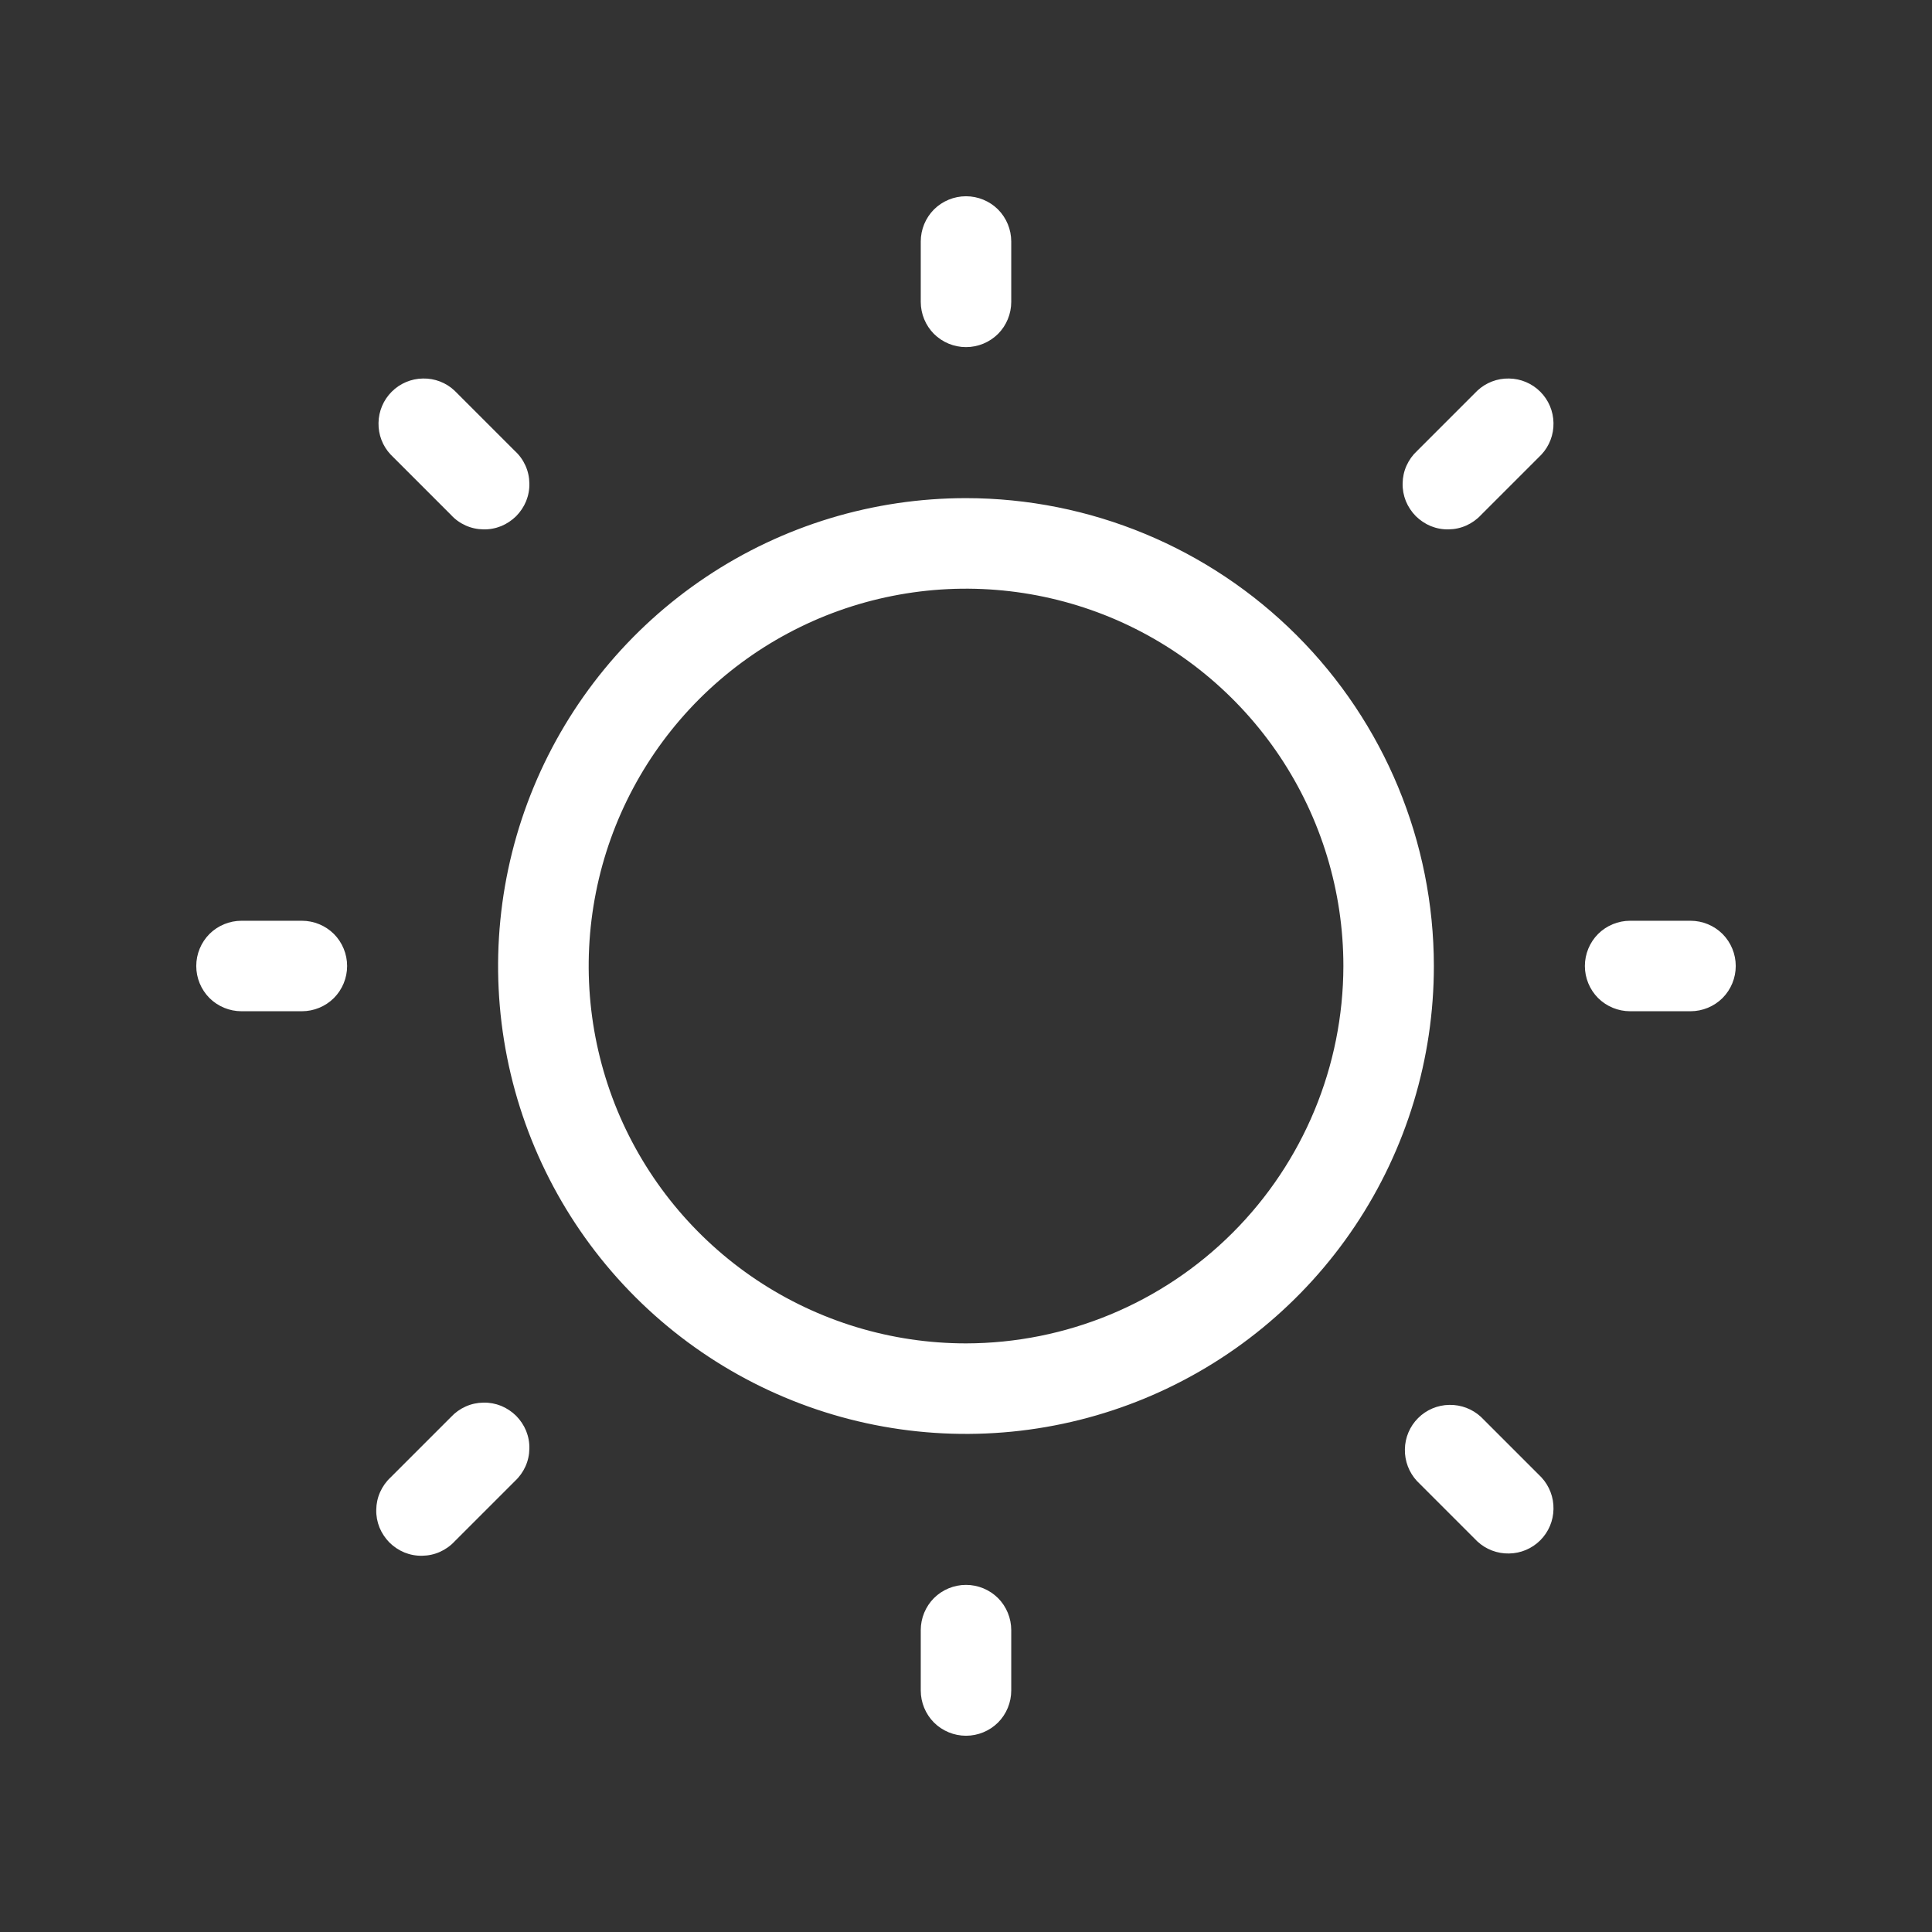 <svg width="24" height="24" viewBox="0 0 24 24" fill="none" xmlns="http://www.w3.org/2000/svg">
<rect x="0" y="0" width="24" height="24" fill="#333333" stroke="none"/>
<path d="M11.438 3.75V3C11.438 2.851 11.497 2.708 11.602 2.602C11.708 2.497 11.851 2.438 12 2.438C12.149 2.438 12.292 2.497 12.398 2.602C12.503 2.708 12.562 2.851 12.562 3V3.75C12.562 3.899 12.503 4.042 12.398 4.148C12.292 4.253 12.149 4.312 12 4.312C11.851 4.312 11.708 4.253 11.602 4.148C11.497 4.042 11.438 3.899 11.438 3.75ZM17.812 12C17.812 13.15 17.472 14.273 16.833 15.229C16.194 16.185 15.286 16.93 14.224 17.37C13.162 17.81 11.994 17.925 10.866 17.701C9.739 17.477 8.703 16.923 7.89 16.11C7.077 15.297 6.523 14.261 6.299 13.134C6.075 12.006 6.19 10.838 6.63 9.776C7.07 8.714 7.815 7.806 8.771 7.167C9.727 6.528 10.85 6.188 12 6.188C13.541 6.189 15.018 6.802 16.108 7.892C17.198 8.982 17.811 10.459 17.812 12ZM16.688 12C16.688 11.073 16.413 10.167 15.898 9.396C15.382 8.625 14.65 8.024 13.794 7.669C12.937 7.315 11.995 7.222 11.085 7.403C10.176 7.583 9.341 8.03 8.685 8.685C8.03 9.341 7.583 10.176 7.403 11.085C7.222 11.995 7.315 12.937 7.669 13.794C8.024 14.65 8.625 15.382 9.396 15.898C10.167 16.413 11.073 16.688 12 16.688C13.243 16.686 14.434 16.192 15.313 15.313C16.192 14.434 16.686 13.243 16.688 12ZM5.603 6.397C5.654 6.453 5.716 6.497 5.785 6.528C5.854 6.559 5.929 6.575 6.004 6.576C6.08 6.578 6.155 6.564 6.225 6.536C6.295 6.507 6.358 6.465 6.412 6.412C6.465 6.358 6.507 6.295 6.536 6.225C6.564 6.155 6.578 6.08 6.576 6.004C6.575 5.929 6.559 5.854 6.528 5.785C6.497 5.716 6.453 5.654 6.397 5.603L5.647 4.853C5.541 4.753 5.4 4.699 5.254 4.702C5.108 4.704 4.969 4.763 4.866 4.866C4.763 4.969 4.704 5.108 4.702 5.254C4.699 5.4 4.753 5.541 4.853 5.647L5.603 6.397ZM5.603 17.602L4.853 18.352C4.797 18.404 4.753 18.466 4.722 18.535C4.691 18.604 4.675 18.679 4.674 18.754C4.672 18.83 4.686 18.905 4.714 18.975C4.743 19.045 4.785 19.108 4.838 19.162C4.892 19.215 4.955 19.257 5.025 19.286C5.095 19.314 5.17 19.328 5.246 19.326C5.321 19.325 5.396 19.309 5.465 19.278C5.534 19.247 5.596 19.203 5.647 19.148L6.397 18.398C6.453 18.346 6.497 18.284 6.528 18.215C6.559 18.146 6.575 18.071 6.576 17.996C6.578 17.92 6.564 17.845 6.536 17.775C6.507 17.705 6.465 17.642 6.412 17.588C6.358 17.535 6.295 17.493 6.225 17.464C6.155 17.436 6.08 17.422 6.004 17.424C5.929 17.425 5.854 17.441 5.785 17.472C5.716 17.503 5.654 17.547 5.603 17.602ZM18.352 4.853L17.602 5.603C17.547 5.654 17.503 5.716 17.472 5.785C17.441 5.854 17.425 5.929 17.424 6.004C17.422 6.08 17.436 6.155 17.464 6.225C17.493 6.295 17.535 6.358 17.588 6.412C17.642 6.465 17.705 6.507 17.775 6.536C17.845 6.564 17.92 6.578 17.996 6.576C18.071 6.575 18.146 6.559 18.215 6.528C18.284 6.497 18.346 6.453 18.398 6.397L19.148 5.647C19.247 5.541 19.301 5.4 19.298 5.254C19.296 5.108 19.237 4.969 19.134 4.866C19.031 4.763 18.892 4.704 18.746 4.702C18.6 4.699 18.459 4.753 18.352 4.853ZM18.398 17.602C18.291 17.503 18.15 17.449 18.004 17.452C17.858 17.454 17.719 17.513 17.616 17.616C17.513 17.719 17.454 17.858 17.452 18.004C17.449 18.15 17.503 18.291 17.602 18.398L18.352 19.148C18.459 19.247 18.6 19.301 18.746 19.298C18.892 19.296 19.031 19.237 19.134 19.134C19.237 19.031 19.296 18.892 19.298 18.746C19.301 18.6 19.247 18.459 19.148 18.352L18.398 17.602ZM3.75 11.438H3C2.851 11.438 2.708 11.497 2.602 11.602C2.497 11.708 2.438 11.851 2.438 12C2.438 12.149 2.497 12.292 2.602 12.398C2.708 12.503 2.851 12.562 3 12.562H3.75C3.899 12.562 4.042 12.503 4.148 12.398C4.253 12.292 4.312 12.149 4.312 12C4.312 11.851 4.253 11.708 4.148 11.602C4.042 11.497 3.899 11.438 3.75 11.438ZM12 19.688C11.851 19.688 11.708 19.747 11.602 19.852C11.497 19.958 11.438 20.101 11.438 20.25V21C11.438 21.149 11.497 21.292 11.602 21.398C11.708 21.503 11.851 21.562 12 21.562C12.149 21.562 12.292 21.503 12.398 21.398C12.503 21.292 12.562 21.149 12.562 21V20.25C12.562 20.101 12.503 19.958 12.398 19.852C12.292 19.747 12.149 19.688 12 19.688ZM21 11.438H20.25C20.101 11.438 19.958 11.497 19.852 11.602C19.747 11.708 19.688 11.851 19.688 12C19.688 12.149 19.747 12.292 19.852 12.398C19.958 12.503 20.101 12.562 20.25 12.562H21C21.149 12.562 21.292 12.503 21.398 12.398C21.503 12.292 21.562 12.149 21.562 12C21.562 11.851 21.503 11.708 21.398 11.602C21.292 11.497 21.149 11.438 21 11.438Z" fill="white"/>
</svg>
